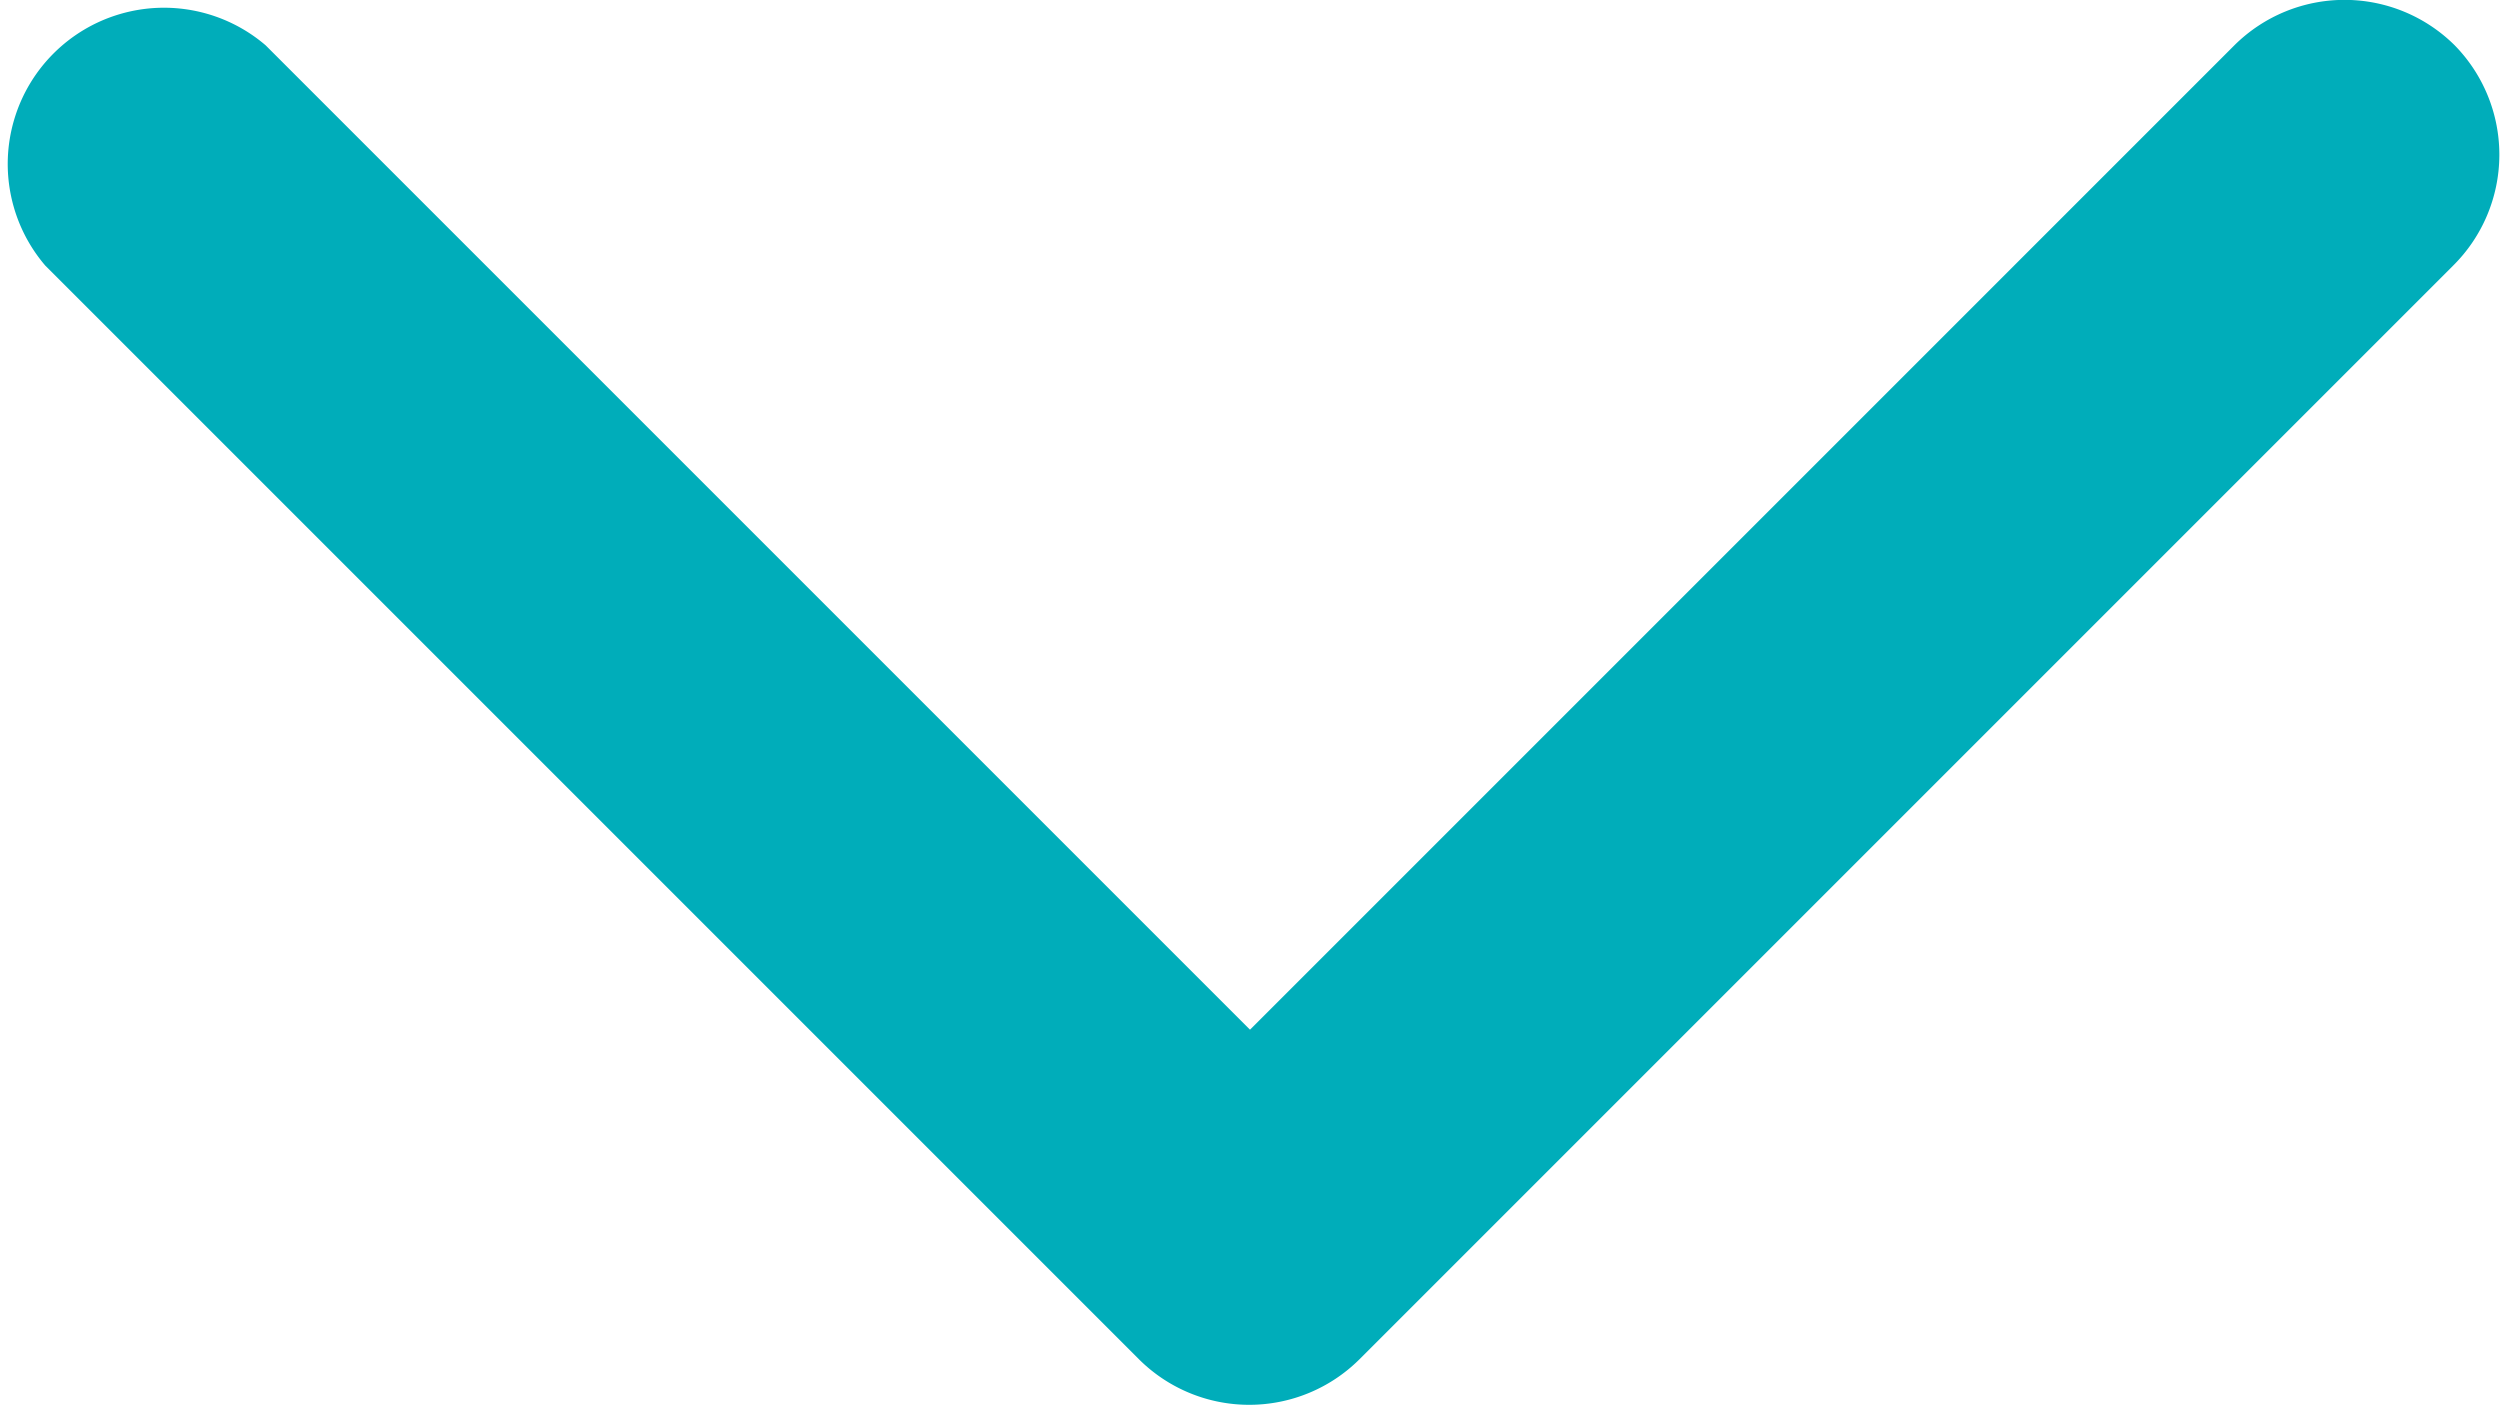 <svg id="peoplehawk-arrow-dropdown" viewBox="0 0 16 9">
	<path d="M15.71.29a1,1,0,0,0-1.41,0L8,6.59,1.7.29A1,1,0,0,0,.29,1.7l7,7a1,1,0,0,0,1.41,0l7-7A1,1,0,0,0,15.71.29Z" style="fill:#00adba;fill-rule:evenodd">
	</path>
</svg>
